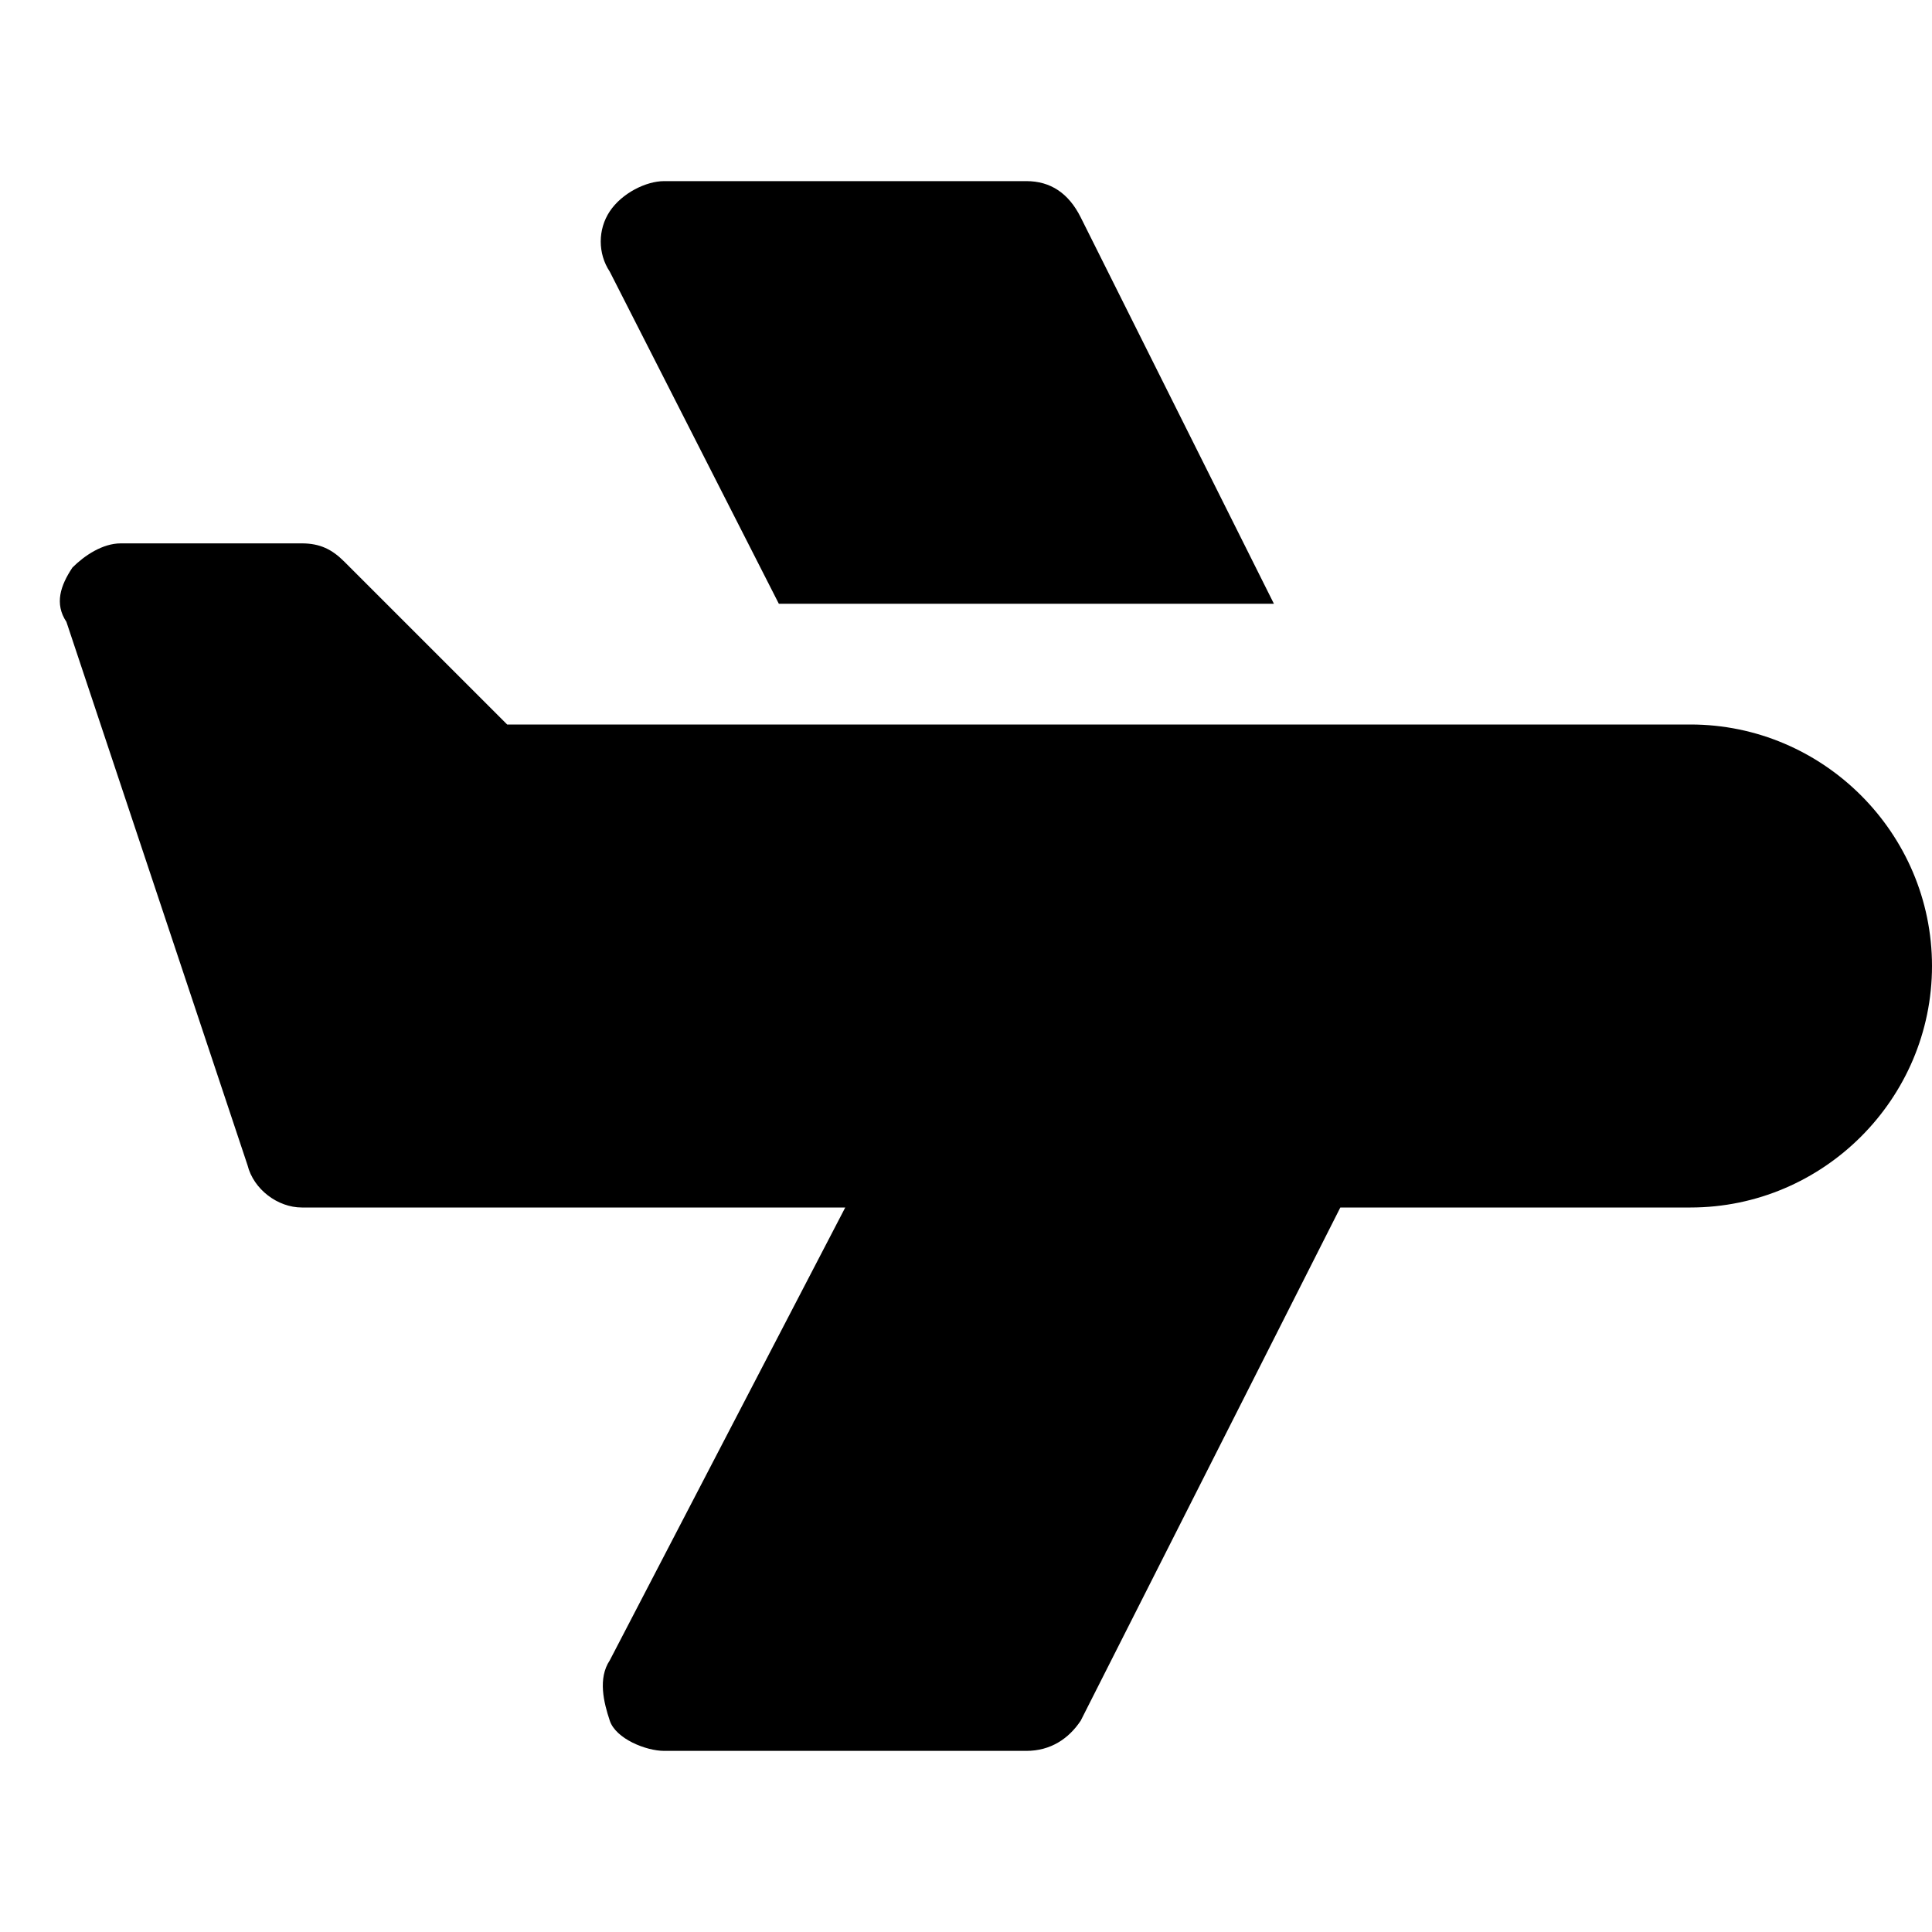 <?xml version="1.0" encoding="utf-8"?>
<!-- Generator: Adobe Illustrator 19.1.0, SVG Export Plug-In . SVG Version: 6.00 Build 0)  -->
<!DOCTYPE svg PUBLIC "-//W3C//DTD SVG 1.1//EN" "http://www.w3.org/Graphics/SVG/1.1/DTD/svg11.dtd">
<svg version="1.1" id="Layer_1" xmlns="http://www.w3.org/2000/svg" xmlns:xlink="http://www.w3.org/1999/xlink" x="0px" y="0px"
	 width="32px" height="32px" viewBox="0 0 32 32" enable-background="new 0 0 32 32" xml:space="preserve">
<path d="M12.9,10h8.2l-3.2-6.4C17.7,3.2,17.4,3,17,3h-6c-0.3,0-0.7,0.2-0.9,0.5s-0.2,0.7,0,1L12.9,10z"/>
<path d="M28,12H8.4L5.7,9.3C5.5,9.1,5.3,9,5,9H2C1.7,9,1.4,9.2,1.2,9.4C1,9.7,0.9,10,1.1,10.3l3,9C4.2,19.7,4.6,20,5,20h9l-3.9,7.5
	c-0.2,0.3-0.1,0.7,0,1S10.7,29,11,29h6c0.4,0,0.7-0.2,0.9-0.5l4.3-8.5H28c2.2,0,4-1.8,4-4S30.2,12,28,12z"/>
</svg>
